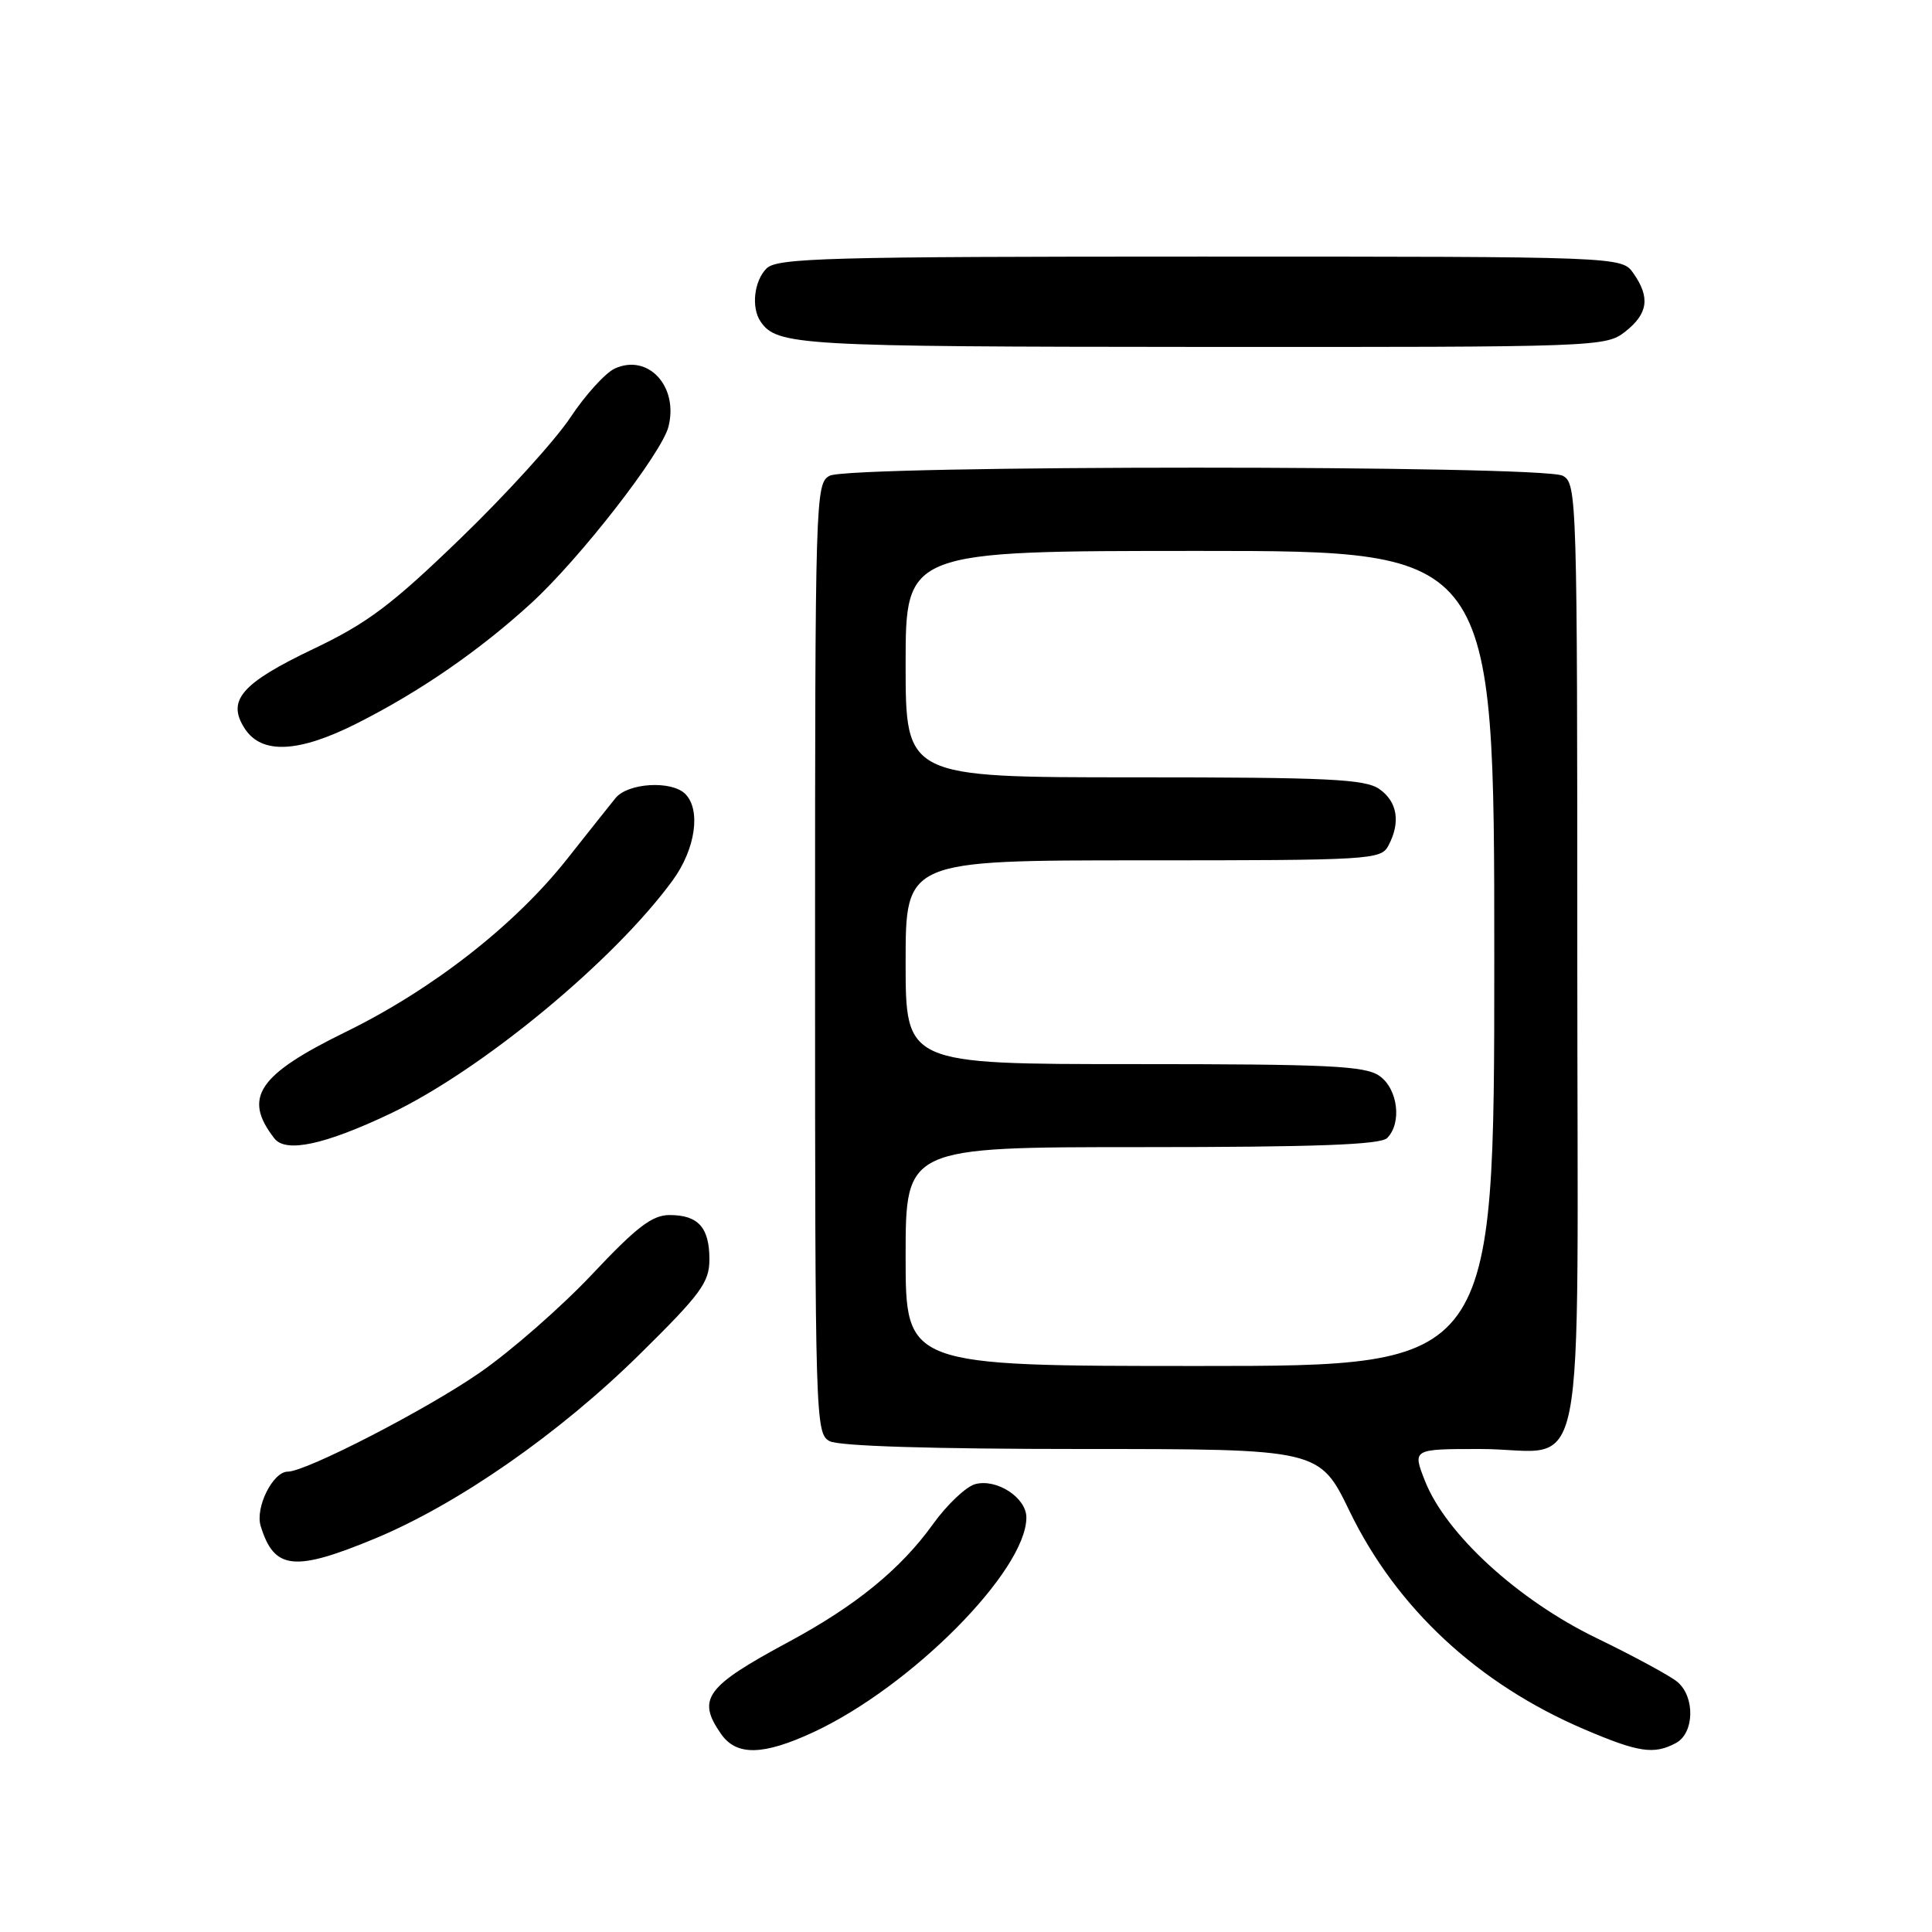<?xml version="1.0" encoding="UTF-8" standalone="no"?>
<!DOCTYPE svg PUBLIC "-//W3C//DTD SVG 1.1//EN" "http://www.w3.org/Graphics/SVG/1.1/DTD/svg11.dtd" >
<svg xmlns="http://www.w3.org/2000/svg" xmlns:xlink="http://www.w3.org/1999/xlink" version="1.1" viewBox="0 0 256 256">
 <g >
 <path fill="currentColor"
d=" M 107.79 229.52 C 120.77 223.48 136.00 208.12 136.00 201.07 C 136.00 198.46 132.09 195.90 129.24 196.65 C 128.02 196.97 125.50 199.35 123.63 201.95 C 119.34 207.92 113.40 212.77 104.50 217.56 C 93.48 223.49 92.29 225.11 95.56 229.78 C 97.60 232.69 101.14 232.61 107.79 229.52 Z  M 222.07 230.96 C 224.52 229.65 224.63 224.83 222.25 222.85 C 221.29 222.05 216.45 219.43 211.50 217.03 C 201.13 212.00 191.59 203.26 188.82 196.24 C 187.15 192.00 187.15 192.00 196.14 192.00 C 210.57 192.00 209.00 199.92 209.00 127.00 C 209.00 65.81 208.95 64.04 207.07 63.04 C 204.41 61.61 112.59 61.61 109.93 63.04 C 108.05 64.04 108.00 65.81 108.00 127.00 C 108.00 188.19 108.05 189.96 109.93 190.96 C 111.15 191.62 123.56 192.00 143.35 192.00 C 174.83 192.00 174.83 192.00 178.83 200.25 C 185.06 213.10 195.87 223.14 209.92 229.14 C 217.13 232.22 219.16 232.52 222.07 230.96 Z  M 49.77 203.83 C 60.75 199.25 74.11 189.95 84.75 179.46 C 92.89 171.44 94.00 169.92 94.00 166.87 C 94.00 162.65 92.52 161.00 88.72 161.00 C 86.42 161.00 84.36 162.58 78.46 168.85 C 74.40 173.16 67.68 179.05 63.52 181.92 C 56.45 186.81 40.55 195.00 38.13 195.00 C 36.16 195.00 33.79 199.76 34.54 202.20 C 36.33 208.03 38.98 208.31 49.77 203.83 Z  M 51.68 147.58 C 63.83 141.81 81.42 127.27 89.17 116.60 C 92.16 112.48 92.90 107.30 90.80 105.20 C 88.99 103.39 83.20 103.73 81.56 105.75 C 80.78 106.71 77.89 110.35 75.13 113.84 C 68.20 122.60 57.29 131.12 45.80 136.74 C 34.16 142.44 32.15 145.44 36.36 150.85 C 37.87 152.79 42.99 151.70 51.68 147.58 Z  M 47.28 95.86 C 55.61 91.66 63.49 86.23 70.35 79.96 C 76.80 74.07 87.70 60.06 88.58 56.52 C 89.92 51.19 85.88 46.82 81.47 48.83 C 80.22 49.40 77.56 52.33 75.57 55.33 C 73.57 58.34 67.03 65.54 61.02 71.34 C 51.91 80.15 48.69 82.57 41.58 85.96 C 31.94 90.56 30.00 92.82 32.45 96.57 C 34.69 99.98 39.57 99.75 47.28 95.86 Z  M 215.37 43.93 C 218.37 41.56 218.68 39.41 216.44 36.22 C 214.89 34.00 214.89 34.00 159.01 34.00 C 109.56 34.00 102.96 34.18 101.57 35.57 C 99.92 37.22 99.52 40.74 100.77 42.59 C 102.93 45.78 105.72 45.94 159.12 45.97 C 211.87 46.00 212.77 45.97 215.37 43.93 Z  M 120.00 166.50 C 120.00 152.00 120.00 152.00 151.30 152.00 C 174.31 152.00 182.92 151.68 183.80 150.80 C 185.79 148.81 185.23 144.27 182.78 142.56 C 180.88 141.23 176.06 141.00 150.28 141.00 C 120.00 141.00 120.00 141.00 120.00 127.50 C 120.00 114.00 120.00 114.00 151.46 114.00 C 181.55 114.00 182.98 113.92 183.96 112.07 C 185.61 108.99 185.18 106.24 182.78 104.56 C 180.88 103.23 176.06 103.00 150.28 103.00 C 120.00 103.00 120.00 103.00 120.00 88.00 C 120.00 73.00 120.00 73.00 159.00 73.00 C 198.00 73.00 198.00 73.00 198.00 127.00 C 198.00 181.00 198.00 181.00 159.00 181.00 C 120.00 181.00 120.00 181.00 120.00 166.50 Z "/>
</g>
</svg>